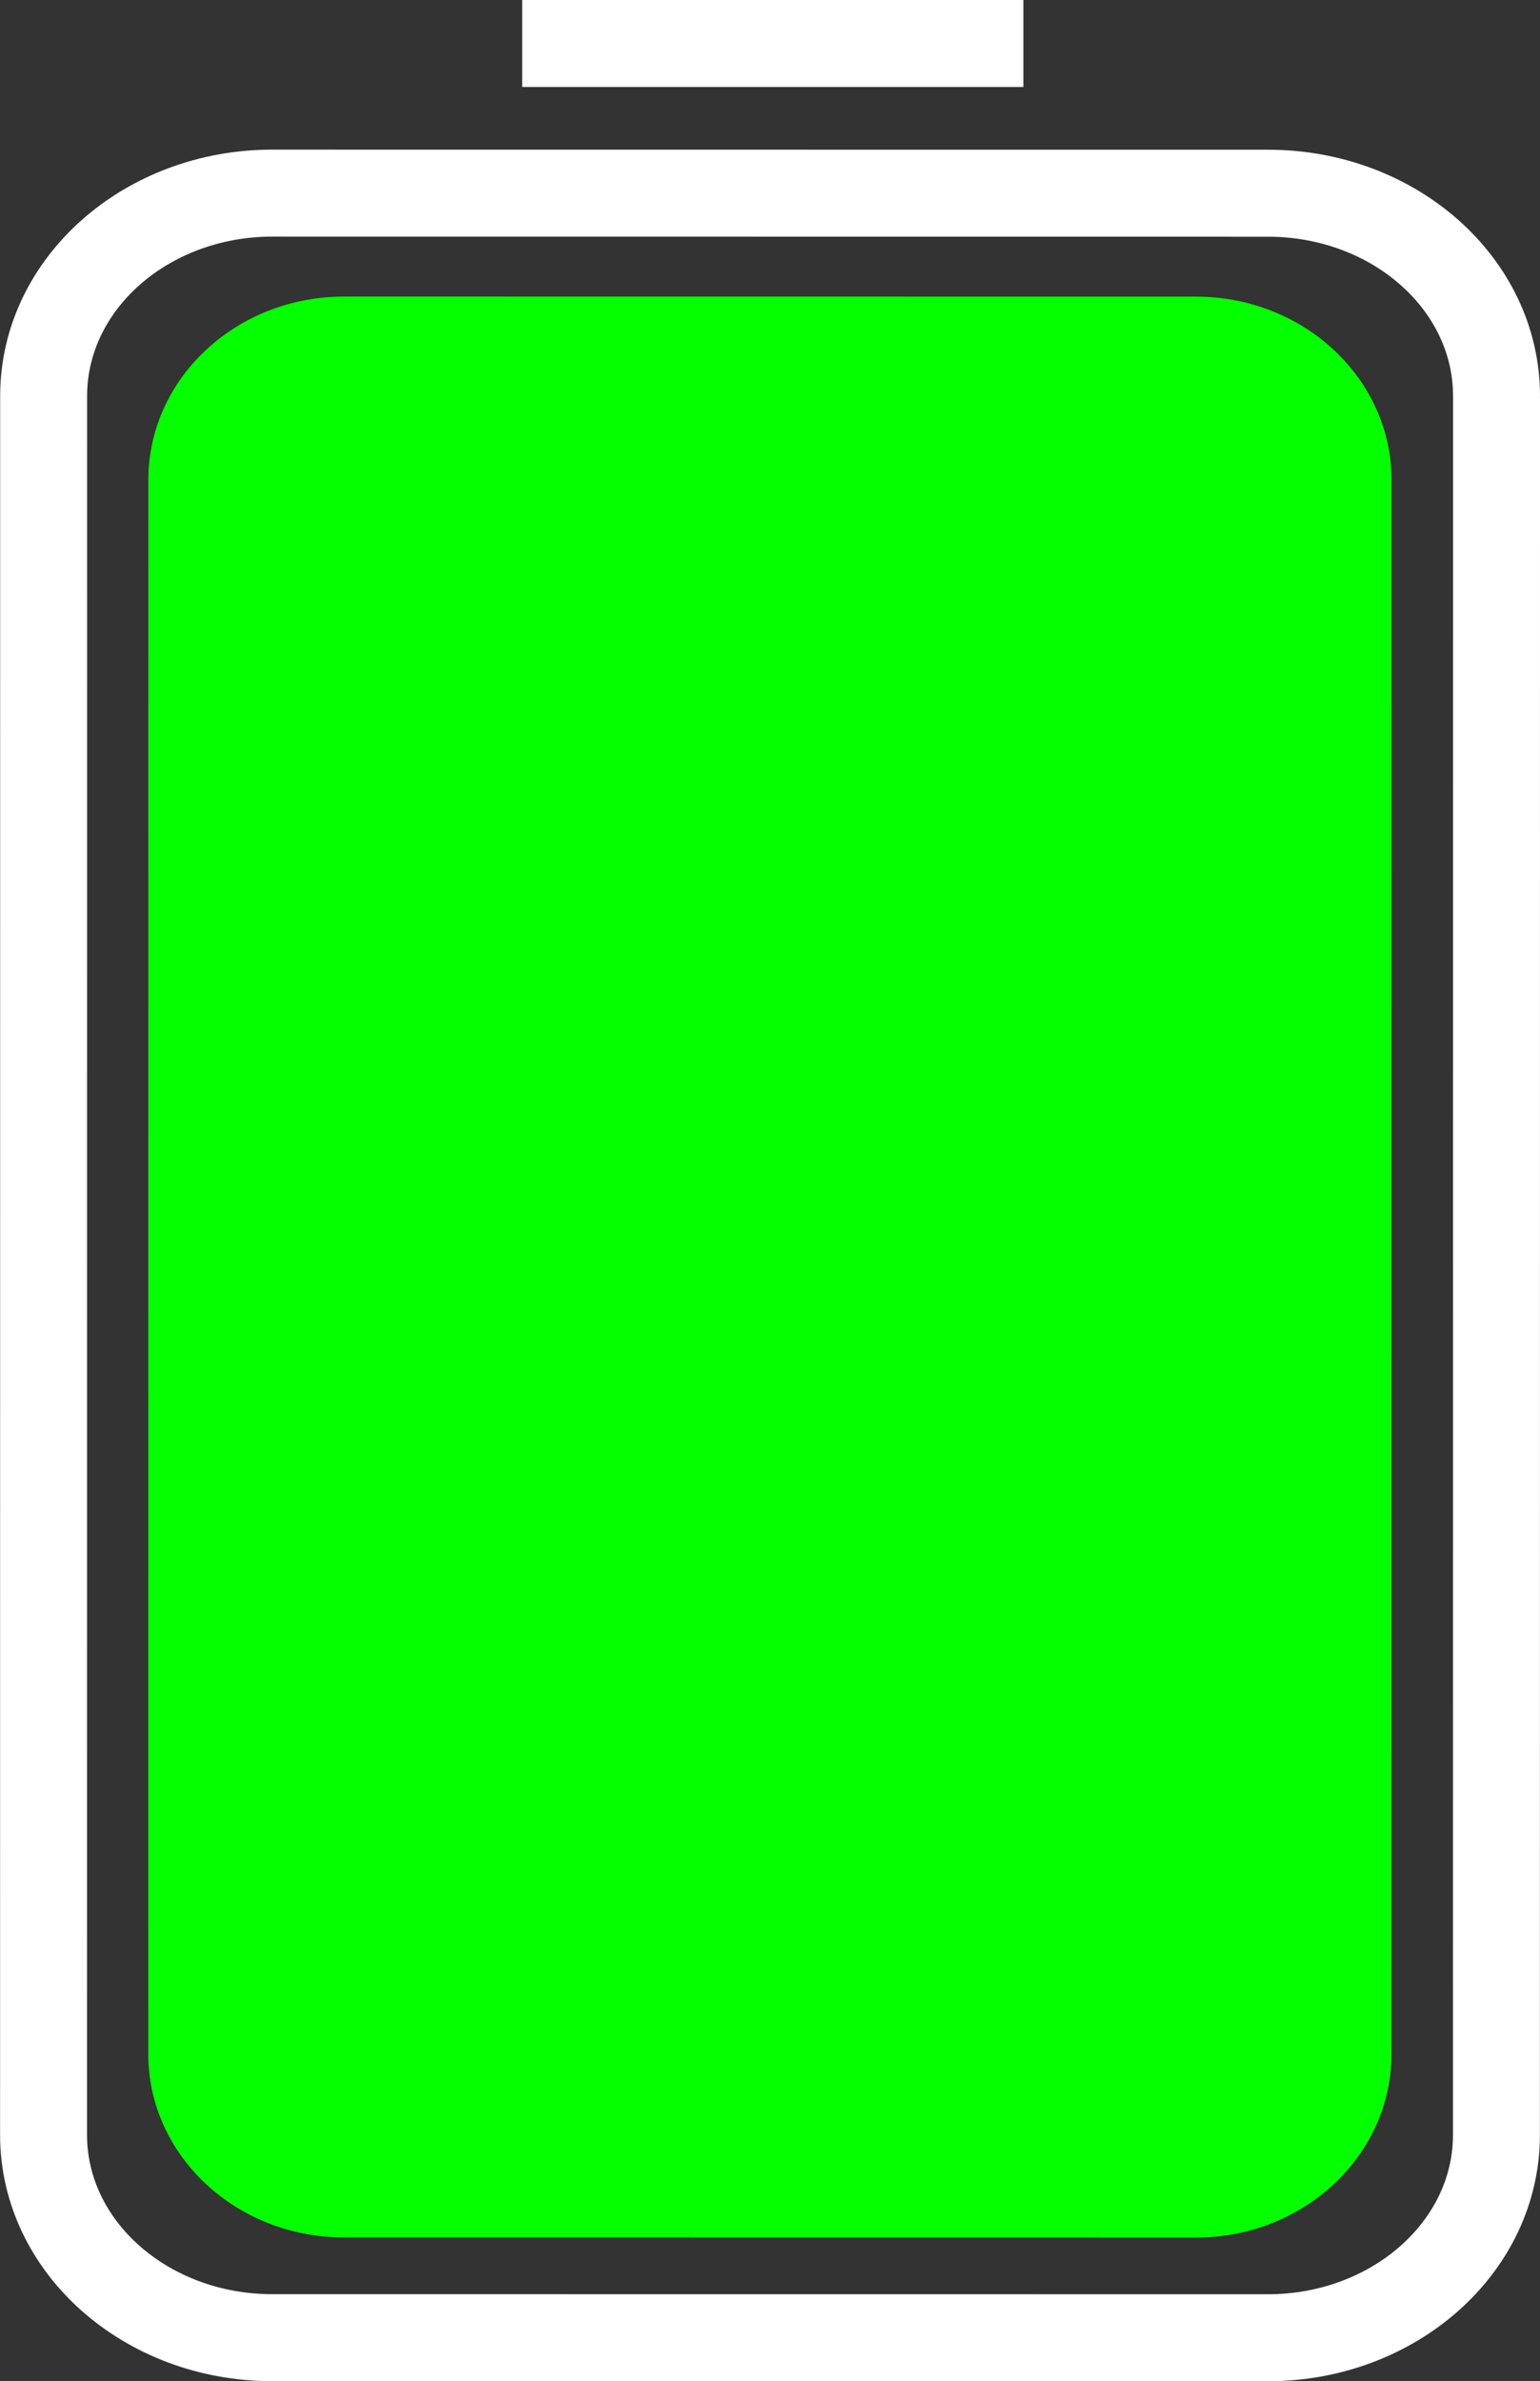 <svg version="1.1" xmlns="http://www.w3.org/2000/svg" xmlns:xlink="http://www.w3.org/1999/xlink" width="17.713" height="27.372" viewBox="0,0,17.713,27.372"><rect x="0" y="0" width="17.713" height="27.372" fill="#333333" stroke="none"/><g transform="translate(-229.556,-166.708)"><g data-paper-data="{&quot;isPaintingLayer&quot;:true}" fill-rule="nonzero" stroke="#ffffff" stroke-linecap="butt" stroke-linejoin="miter" stroke-miterlimit="10" stroke-dasharray="" stroke-dashoffset="0" style="mix-blend-mode: normal"><path d="M232.688,168.928l11.451,0.001c1.453,0 2.63,1.043 2.63,2.331l-0.001,19.99c-0,1.287 -1.178,2.331 -2.63,2.331l-11.451,-0.001c-1.452,-0 -2.63,-1.044 -2.63,-2.331l0.001,-19.99c0,-1.287 1.178,-2.331 2.63,-2.331z" data-paper-data="{&quot;index&quot;:null}" fill="none" stroke-width="1"/><path d="M235.562,167.208l5.765,0z" data-paper-data="{&quot;index&quot;:null}" fill="none" stroke-width="1"/><path d="M233.512,192.428c-1.243,-0 -2.251,-0.945 -2.251,-2.11l0.001,-18.092c0,-1.165 1.008,-2.109 2.251,-2.109l9.799,0.001c1.243,0 2.25,0.945 2.25,2.11l-0.001,18.092c-0,1.166 -1.008,2.11 -2.251,2.11l-9.799,-0.001z" data-paper-data="{&quot;index&quot;:null}" fill="#04ff00" stroke-width="0"/></g></g></svg>
